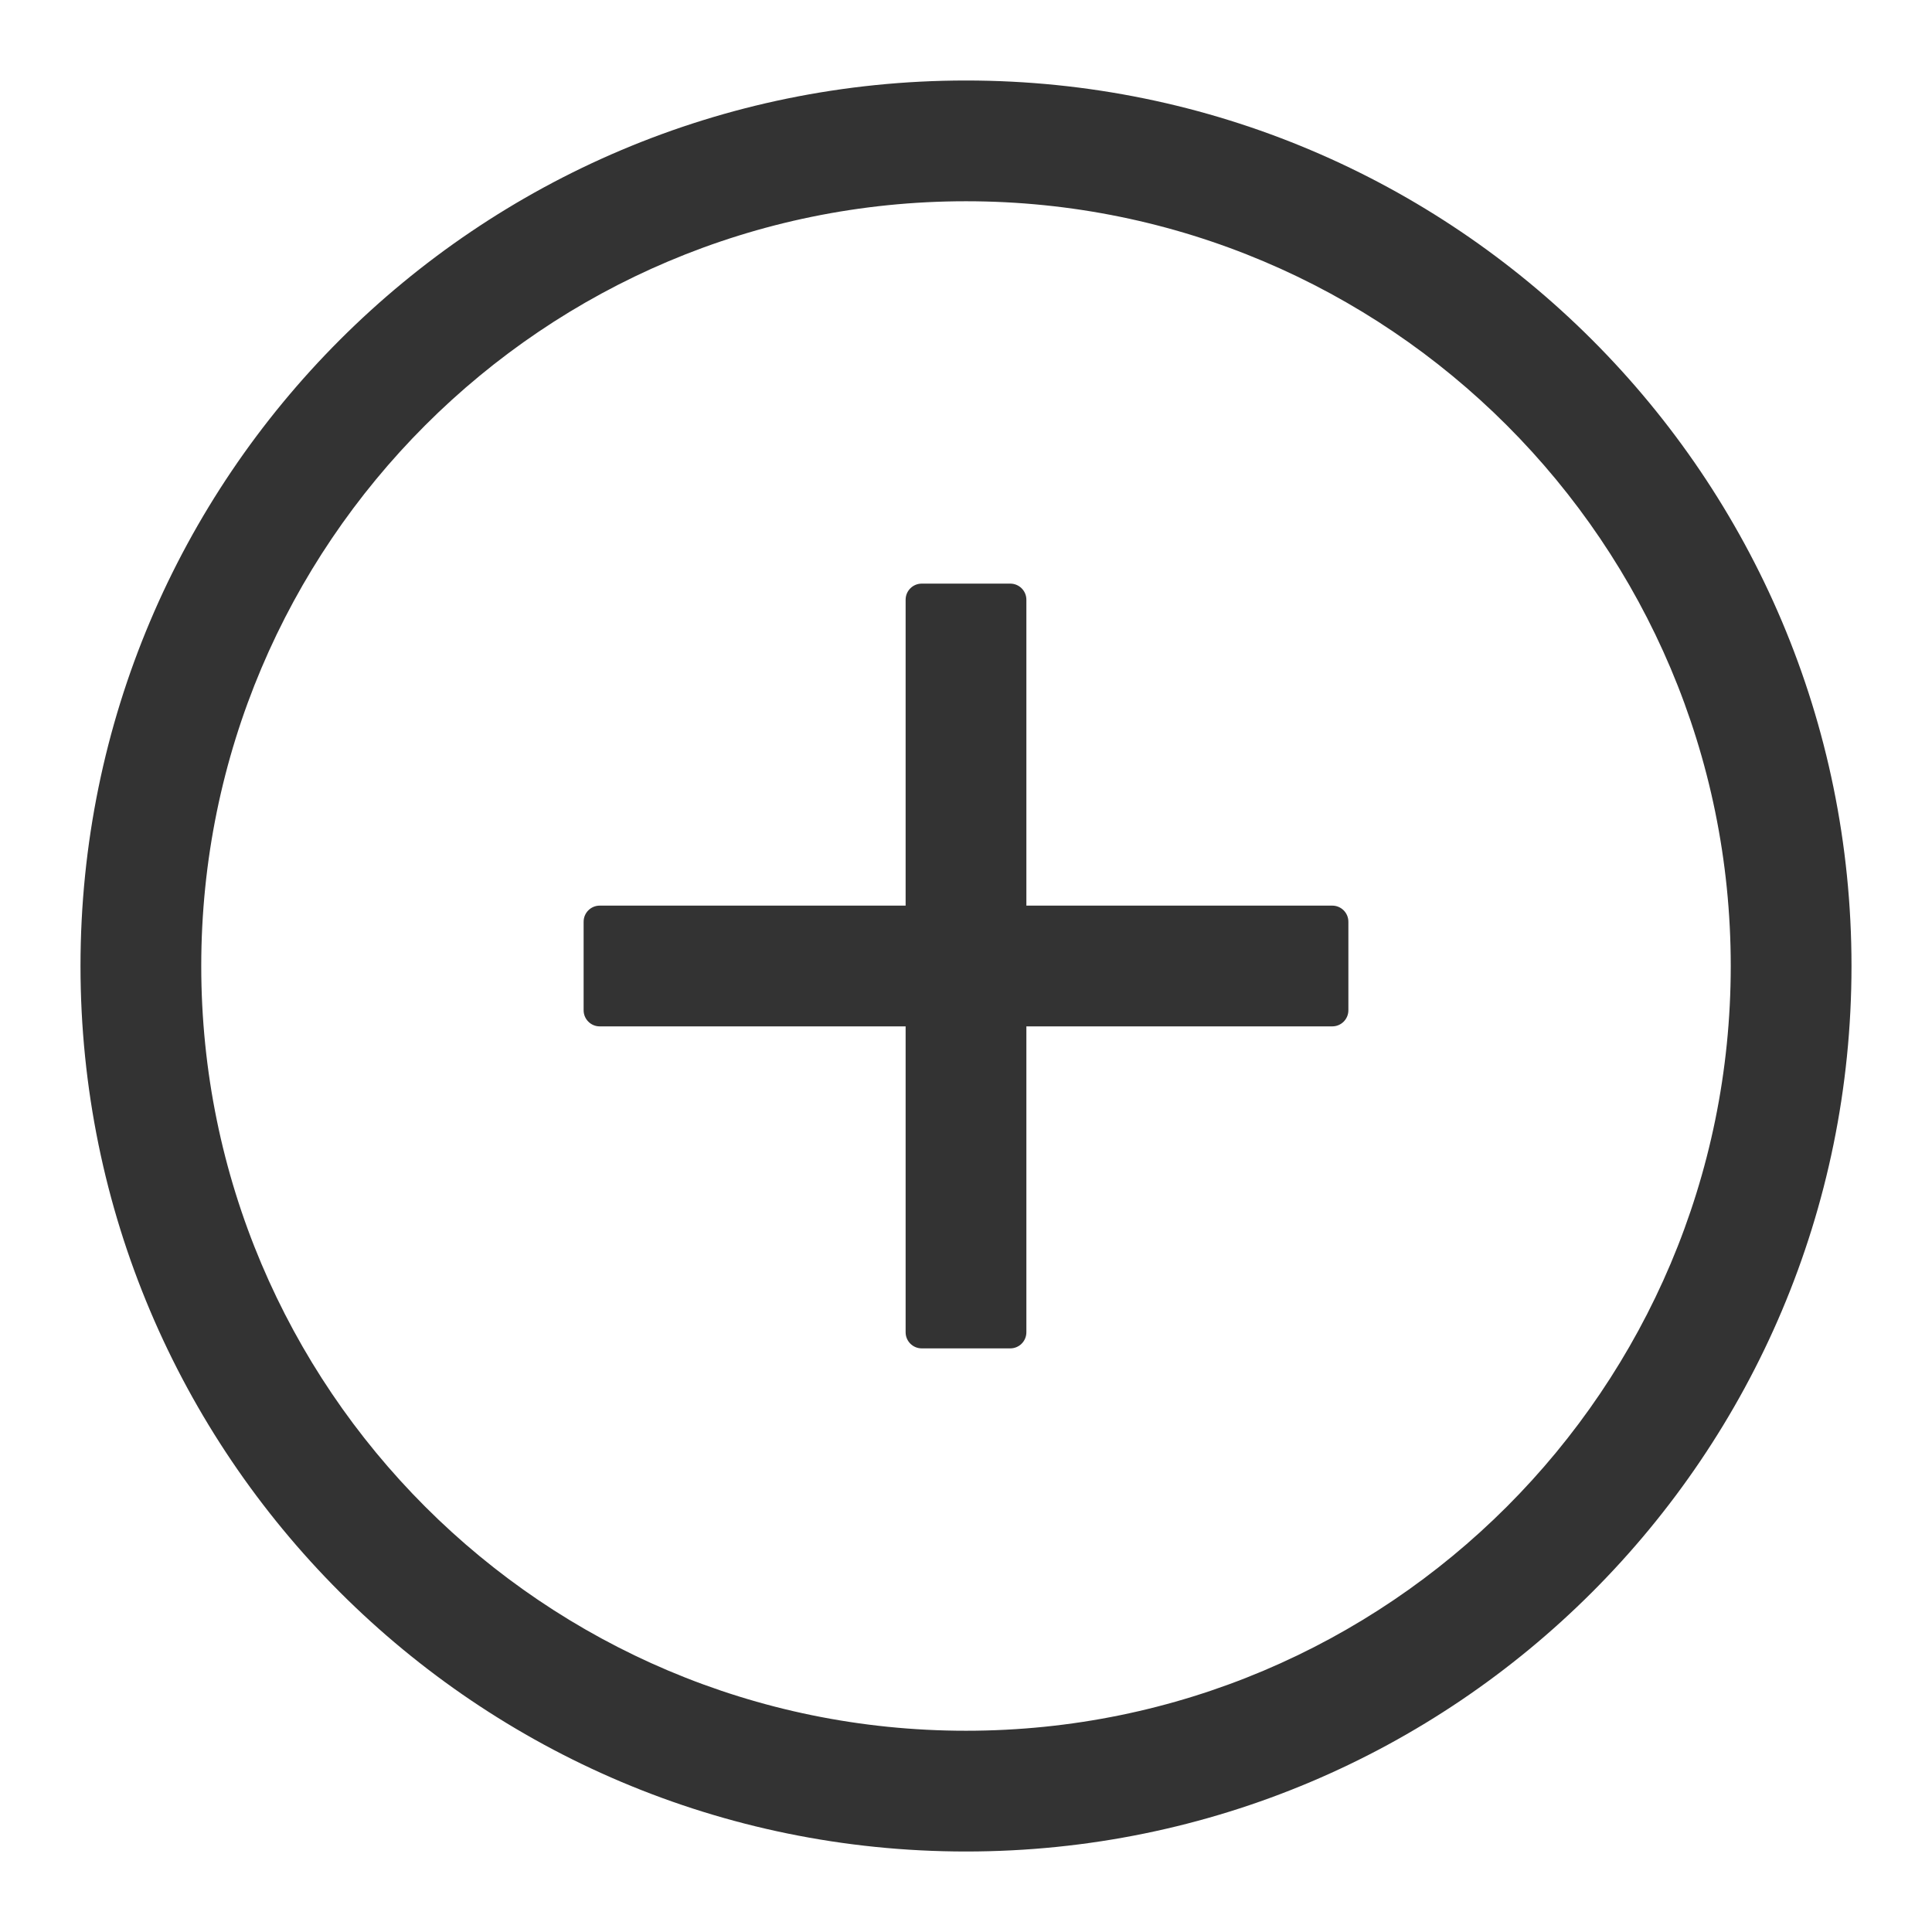 <?xml version="1.0" encoding="UTF-8"?>
<svg width="48px" height="48px" viewBox="0 0 48 48" version="1.1" xmlns="http://www.w3.org/2000/svg" xmlns:xlink="http://www.w3.org/1999/xlink">
    <title>AddCircleOutline</title>
    <g id="AddCircleOutline" stroke="none" stroke-width="1" fill="none" fill-rule="evenodd">
        <g id="编组">
            <rect id="矩形" fill="#FFFFFF" opacity="0" x="0" y="0" width="48" height="48"></rect>
            <path d="M24,2 C36.15,2 46,11.85 46,24 C46,36.15 36.15,46 24,46 C11.85,46 2,36.15 2,24 C2,11.85 11.85,2 24,2 Z M24,5 C13.507,5 5,13.507 5,24 C5,34.493 13.507,43 24,43 C34.493,43 43,34.493 43,24 C43,13.507 34.493,5 24,5 Z M25.5,14.9 L25.5,22.5 L25.5,22.5 L33.1,22.5 C33.321,22.5 33.5,22.679 33.5,22.9 L33.5,25.1 C33.5,25.321 33.321,25.5 33.1,25.5 L25.5,25.5 L25.5,25.5 L25.5,33.1 C25.5,33.321 25.321,33.5 25.1,33.5 L22.9,33.5 C22.679,33.5 22.5,33.321 22.5,33.1 L22.5,25.5 L22.5,25.5 L14.9,25.5 C14.679,25.5 14.5,25.321 14.5,25.1 L14.5,22.9 C14.5,22.679 14.679,22.5 14.9,22.5 L22.5,22.5 L22.5,22.5 L22.5,14.9 C22.5,14.679 22.679,14.5 22.9,14.5 L25.1,14.5 C25.321,14.5 25.5,14.679 25.5,14.9 Z" id="形状" fill="#333333" fill-rule="nonzero"></path>
        </g>
    </g>
</svg>